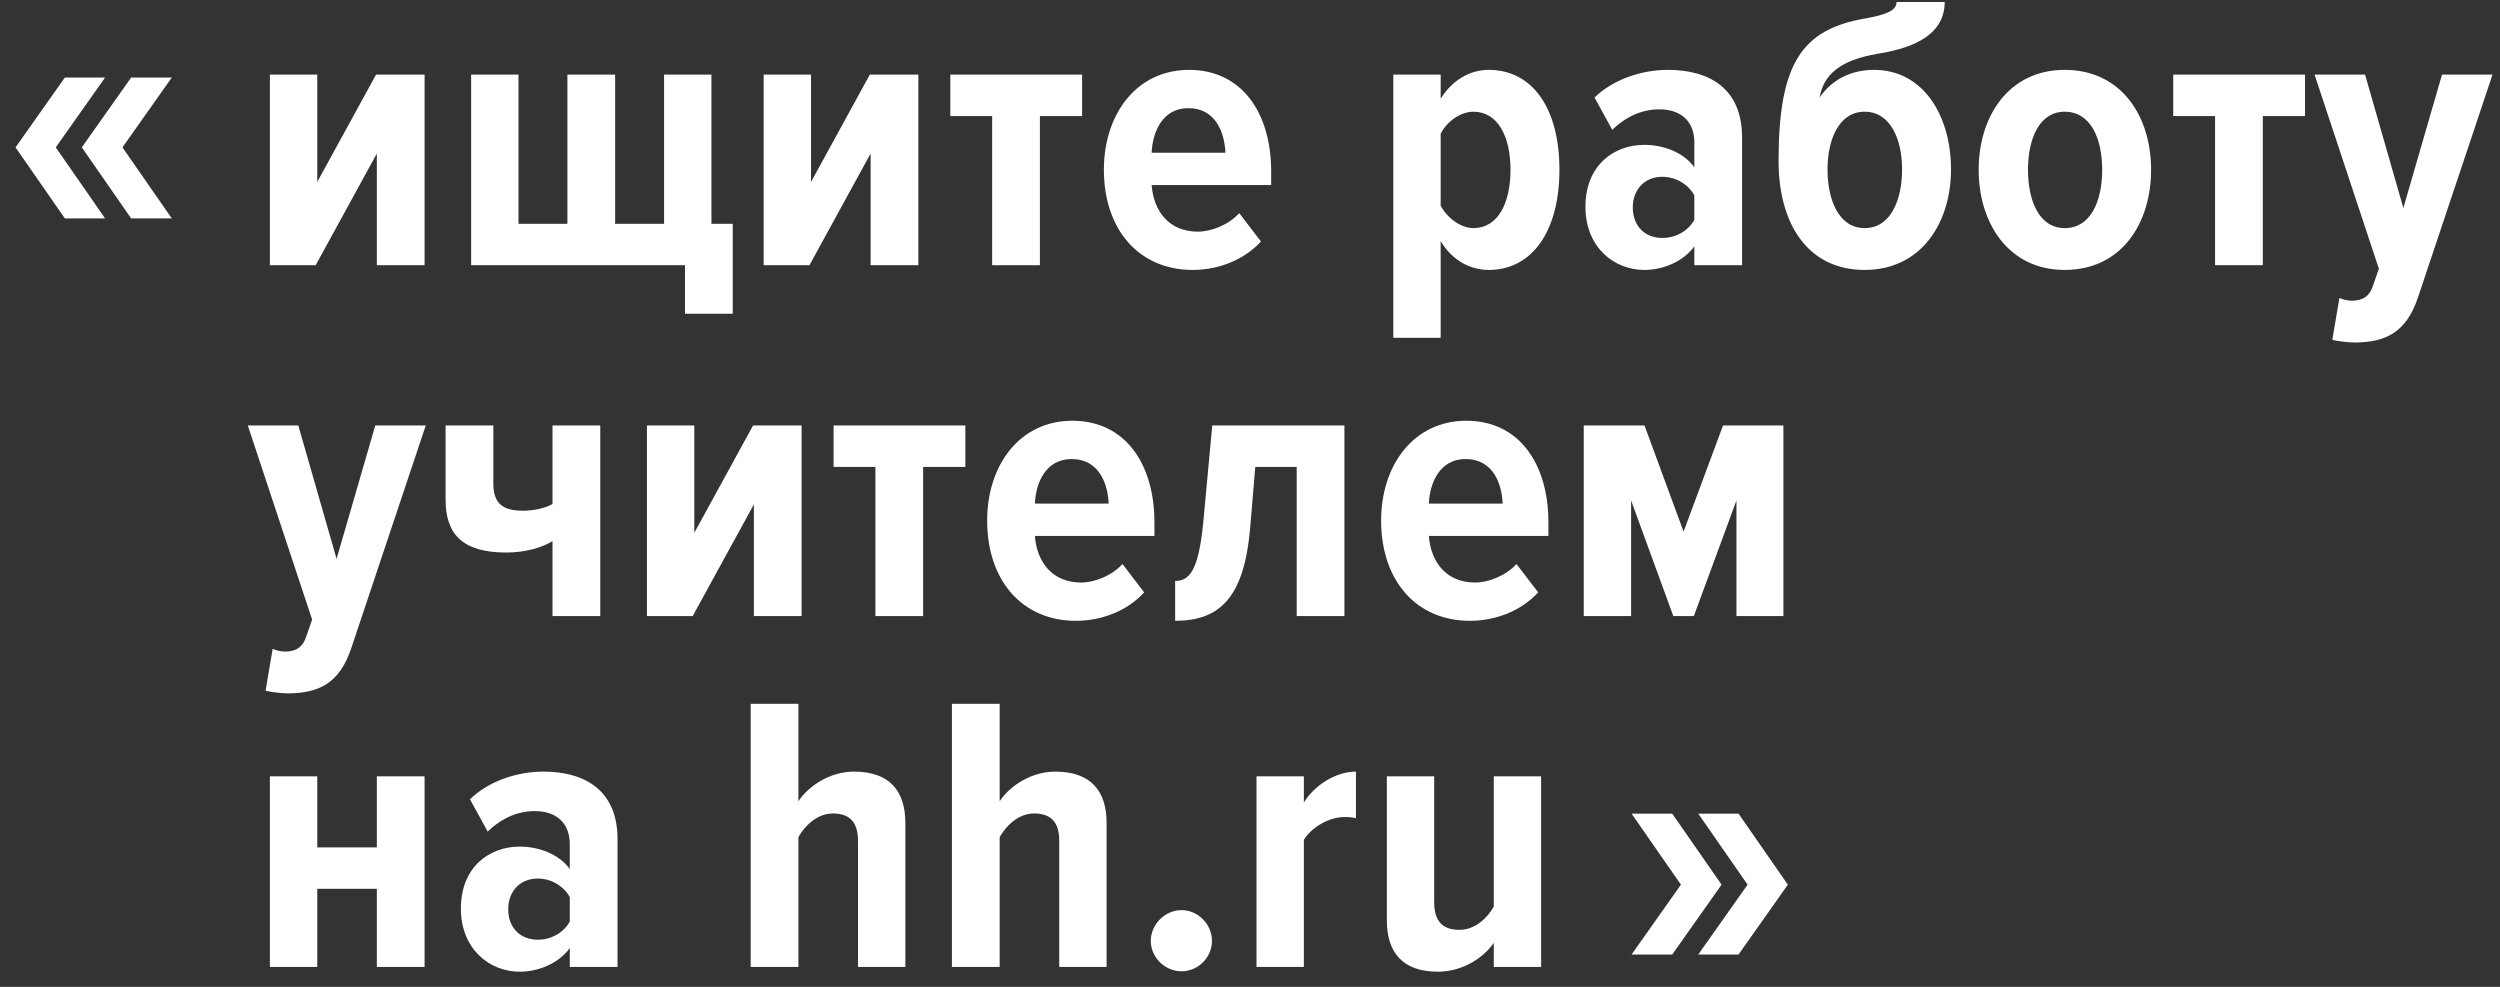 <svg width="114" height="45" viewBox="0 0 114 45" fill="none" xmlns="http://www.w3.org/2000/svg">
  <rect x="0" y="0" width="114" height="45" fill="#333333" stroke="none"/>
  <path d="M7.833 9.959H5.98L3.731 6.721L5.98 3.536H7.833L5.584 6.721L7.833 9.959ZM4.792 9.959H2.957L0.708 6.721L2.957 3.536H4.792L2.543 6.721L4.792 9.959Z" fill="white"/>
  <path d="M14.395 12.093H12.307V3.402H14.467V8.296L17.148 3.402H19.361V12.093H17.184V7.001L14.395 12.093ZM30.282 3.402H32.441V10.204H33.413V14.306H31.236V12.093H21.484V3.402H23.643V10.204H25.874V3.402H28.051V10.204H30.282V3.402ZM36.912 12.093H34.824V3.402H36.983V8.296L39.664 3.402H41.877V12.093H39.7V7.001L36.912 12.093ZM47.419 12.093H45.242V5.292H43.335V3.402H49.344V5.292H47.419V12.093ZM54.386 12.309C51.939 12.309 50.337 10.473 50.337 7.739C50.337 5.22 51.813 3.186 54.224 3.186C56.617 3.186 57.966 5.13 57.966 7.829V8.44H52.515C52.605 9.628 53.306 10.563 54.62 10.563C55.231 10.563 56.023 10.258 56.509 9.718L57.499 11.013C56.725 11.859 55.555 12.309 54.386 12.309ZM55.879 6.965C55.843 6.065 55.447 4.932 54.188 4.932C52.982 4.932 52.551 6.065 52.515 6.965H55.879ZM67.889 12.309C67.061 12.309 66.234 11.895 65.694 10.995V15.403H63.535V3.402H65.694V4.5C66.234 3.636 67.043 3.186 67.889 3.186C69.85 3.186 71.11 4.896 71.11 7.739C71.11 10.563 69.85 12.309 67.889 12.309ZM67.187 10.402C68.303 10.402 68.879 9.268 68.879 7.739C68.879 6.227 68.303 5.094 67.187 5.094C66.611 5.094 65.982 5.525 65.694 6.101V9.376C65.982 9.934 66.611 10.402 67.187 10.402ZM79.439 12.093H77.262V11.229C76.776 11.913 75.858 12.309 74.977 12.309C73.609 12.309 72.296 11.283 72.296 9.43C72.296 7.523 73.609 6.605 74.977 6.605C75.876 6.605 76.794 6.965 77.262 7.631V6.497C77.262 5.561 76.686 4.986 75.66 4.986C74.905 4.986 74.167 5.292 73.519 5.921L72.71 4.446C73.627 3.564 74.941 3.186 76.056 3.186C77.945 3.186 79.439 4.032 79.439 6.263V12.093ZM75.804 10.851C76.398 10.851 76.974 10.545 77.262 10.024V8.908C76.974 8.386 76.398 8.062 75.804 8.062C74.995 8.062 74.455 8.638 74.455 9.466C74.455 10.293 74.995 10.851 75.804 10.851ZM85.026 10.402C86.195 10.402 86.735 9.16 86.735 7.721C86.735 6.335 86.195 5.094 85.026 5.094C83.874 5.094 83.335 6.335 83.335 7.721C83.335 9.16 83.874 10.402 85.026 10.402ZM85.026 12.309C82.417 12.309 81.103 10.185 81.103 7.343C81.103 2.917 82.147 1.351 85.026 0.847C86.052 0.667 86.483 0.47 86.483 0.092H88.678C88.678 1.783 86.843 2.251 85.638 2.449C83.91 2.737 83.155 3.402 82.975 4.446C83.515 3.654 84.378 3.186 85.458 3.186C87.725 3.186 88.966 5.31 88.966 7.721C88.966 10.132 87.635 12.309 85.026 12.309ZM94.15 12.309C91.594 12.309 90.227 10.185 90.227 7.739C90.227 5.31 91.594 3.186 94.15 3.186C96.74 3.186 98.09 5.31 98.09 7.739C98.09 10.185 96.74 12.309 94.15 12.309ZM94.15 10.402C95.337 10.402 95.859 9.178 95.859 7.739C95.859 6.317 95.337 5.094 94.15 5.094C92.998 5.094 92.476 6.317 92.476 7.739C92.476 9.178 92.998 10.402 94.15 10.402ZM103.184 12.093H101.007V5.292H99.1V3.402H105.109V5.292H103.184V12.093ZM106.354 15.493L106.678 13.586C106.822 13.658 107.074 13.712 107.236 13.712C107.721 13.712 108.027 13.532 108.189 13.082L108.477 12.255L105.544 3.402H107.847L109.593 9.484L111.356 3.402H113.659L110.258 13.568C109.719 15.169 108.783 15.601 107.398 15.619C107.128 15.619 106.588 15.565 106.354 15.493ZM12.11 31.493L12.434 29.586C12.577 29.658 12.829 29.712 12.991 29.712C13.477 29.712 13.783 29.532 13.945 29.082L14.233 28.255L11.3 19.402H13.603L15.348 25.484L17.112 19.402H19.415L16.014 29.568C15.474 31.169 14.539 31.601 13.153 31.619C12.883 31.619 12.344 31.565 12.11 31.493ZM20.319 19.402H22.496V22.047C22.496 22.947 22.91 23.289 23.846 23.289C24.403 23.289 24.907 23.145 25.195 22.983V19.402H27.372V28.093H25.195V24.674C24.745 24.962 23.954 25.196 23.09 25.196C21.039 25.196 20.319 24.314 20.319 22.785V19.402ZM31.587 28.093H29.5V19.402H31.66V24.296L34.34 19.402H36.553V28.093H34.376V23.001L31.587 28.093ZM42.095 28.093H39.918V21.291H38.011V19.402H44.02V21.291H42.095V28.093ZM49.062 28.309C46.615 28.309 45.014 26.473 45.014 23.738C45.014 21.22 46.489 19.186 48.9 19.186C51.293 19.186 52.642 21.13 52.642 23.828V24.44H47.191C47.281 25.628 47.982 26.563 49.296 26.563C49.907 26.563 50.699 26.258 51.185 25.718L52.175 27.013C51.401 27.859 50.231 28.309 49.062 28.309ZM50.555 22.965C50.519 22.065 50.123 20.932 48.864 20.932C47.658 20.932 47.227 22.065 47.191 22.965H50.555ZM53.587 28.309V26.491C54.235 26.491 54.649 26.024 54.865 23.864L55.279 19.402H61.306V28.093H59.129V21.291H57.24L57.006 24.08C56.736 27.229 55.638 28.309 53.587 28.309ZM67.028 28.309C64.581 28.309 62.979 26.473 62.979 23.738C62.979 21.22 64.455 19.186 66.866 19.186C69.259 19.186 70.608 21.13 70.608 23.828V24.44H65.156C65.246 25.628 65.948 26.563 67.262 26.563C67.873 26.563 68.665 26.258 69.151 25.718L70.141 27.013C69.367 27.859 68.197 28.309 67.028 28.309ZM68.521 22.965C68.485 22.065 68.089 20.932 66.83 20.932C65.624 20.932 65.192 22.065 65.156 22.965H68.521ZM81.323 28.093H79.182V22.821L77.239 28.093H76.303L74.378 22.821V28.093H72.219V19.402H74.99L76.771 24.242L78.57 19.402H81.323V28.093ZM14.467 44.093H12.307V35.402H14.467V38.641H17.184V35.402H19.361V44.093H17.184V40.53H14.467V44.093ZM28.159 44.093H25.982V43.229C25.496 43.913 24.579 44.309 23.697 44.309C22.329 44.309 21.016 43.283 21.016 41.43C21.016 39.523 22.329 38.605 23.697 38.605C24.596 38.605 25.514 38.965 25.982 39.631V38.497C25.982 37.561 25.406 36.986 24.381 36.986C23.625 36.986 22.887 37.291 22.239 37.921L21.43 36.446C22.348 35.564 23.661 35.186 24.776 35.186C26.666 35.186 28.159 36.032 28.159 38.263V44.093ZM24.525 42.851C25.118 42.851 25.694 42.545 25.982 42.024V40.908C25.694 40.386 25.118 40.062 24.525 40.062C23.715 40.062 23.175 40.638 23.175 41.466C23.175 42.294 23.715 42.851 24.525 42.851ZM41.284 44.093H39.125V38.335C39.125 37.435 38.693 37.094 37.974 37.094C37.272 37.094 36.696 37.651 36.408 38.173V44.093H34.231V32.092H36.408V36.536C36.858 35.852 37.83 35.186 38.945 35.186C40.565 35.186 41.284 36.068 41.284 37.525V44.093ZM50.461 44.093H48.301V38.335C48.301 37.435 47.87 37.094 47.15 37.094C46.448 37.094 45.873 37.651 45.585 38.173V44.093H43.407V32.092H45.585V36.536C46.034 35.852 47.006 35.186 48.122 35.186C49.741 35.186 50.461 36.068 50.461 37.525V44.093ZM53.879 44.291C53.123 44.291 52.476 43.661 52.476 42.905C52.476 42.15 53.123 41.502 53.879 41.502C54.635 41.502 55.265 42.15 55.265 42.905C55.265 43.661 54.635 44.291 53.879 44.291ZM59.456 44.093H57.297V35.402H59.456V36.59C59.942 35.816 60.895 35.186 61.831 35.186V37.309C61.687 37.273 61.507 37.256 61.309 37.256C60.626 37.256 59.816 37.705 59.456 38.299V44.093ZM70.275 44.093H68.116V42.995C67.648 43.679 66.695 44.309 65.561 44.309C63.96 44.309 63.24 43.427 63.24 41.97V35.402H65.399V41.142C65.399 42.06 65.831 42.401 66.551 42.401C67.253 42.401 67.81 41.88 68.116 41.34V35.402H70.275V44.093Z" fill="white"/>
  <path d="M74.4 37.102L76.254 37.102L78.503 40.341L76.254 43.526L74.4 43.526L76.65 40.341L74.4 37.102ZM77.441 37.102L79.277 37.102L81.526 40.341L79.277 43.526L77.441 43.526L79.69 40.341L77.441 37.102Z" fill="white"/>
  </svg>
  